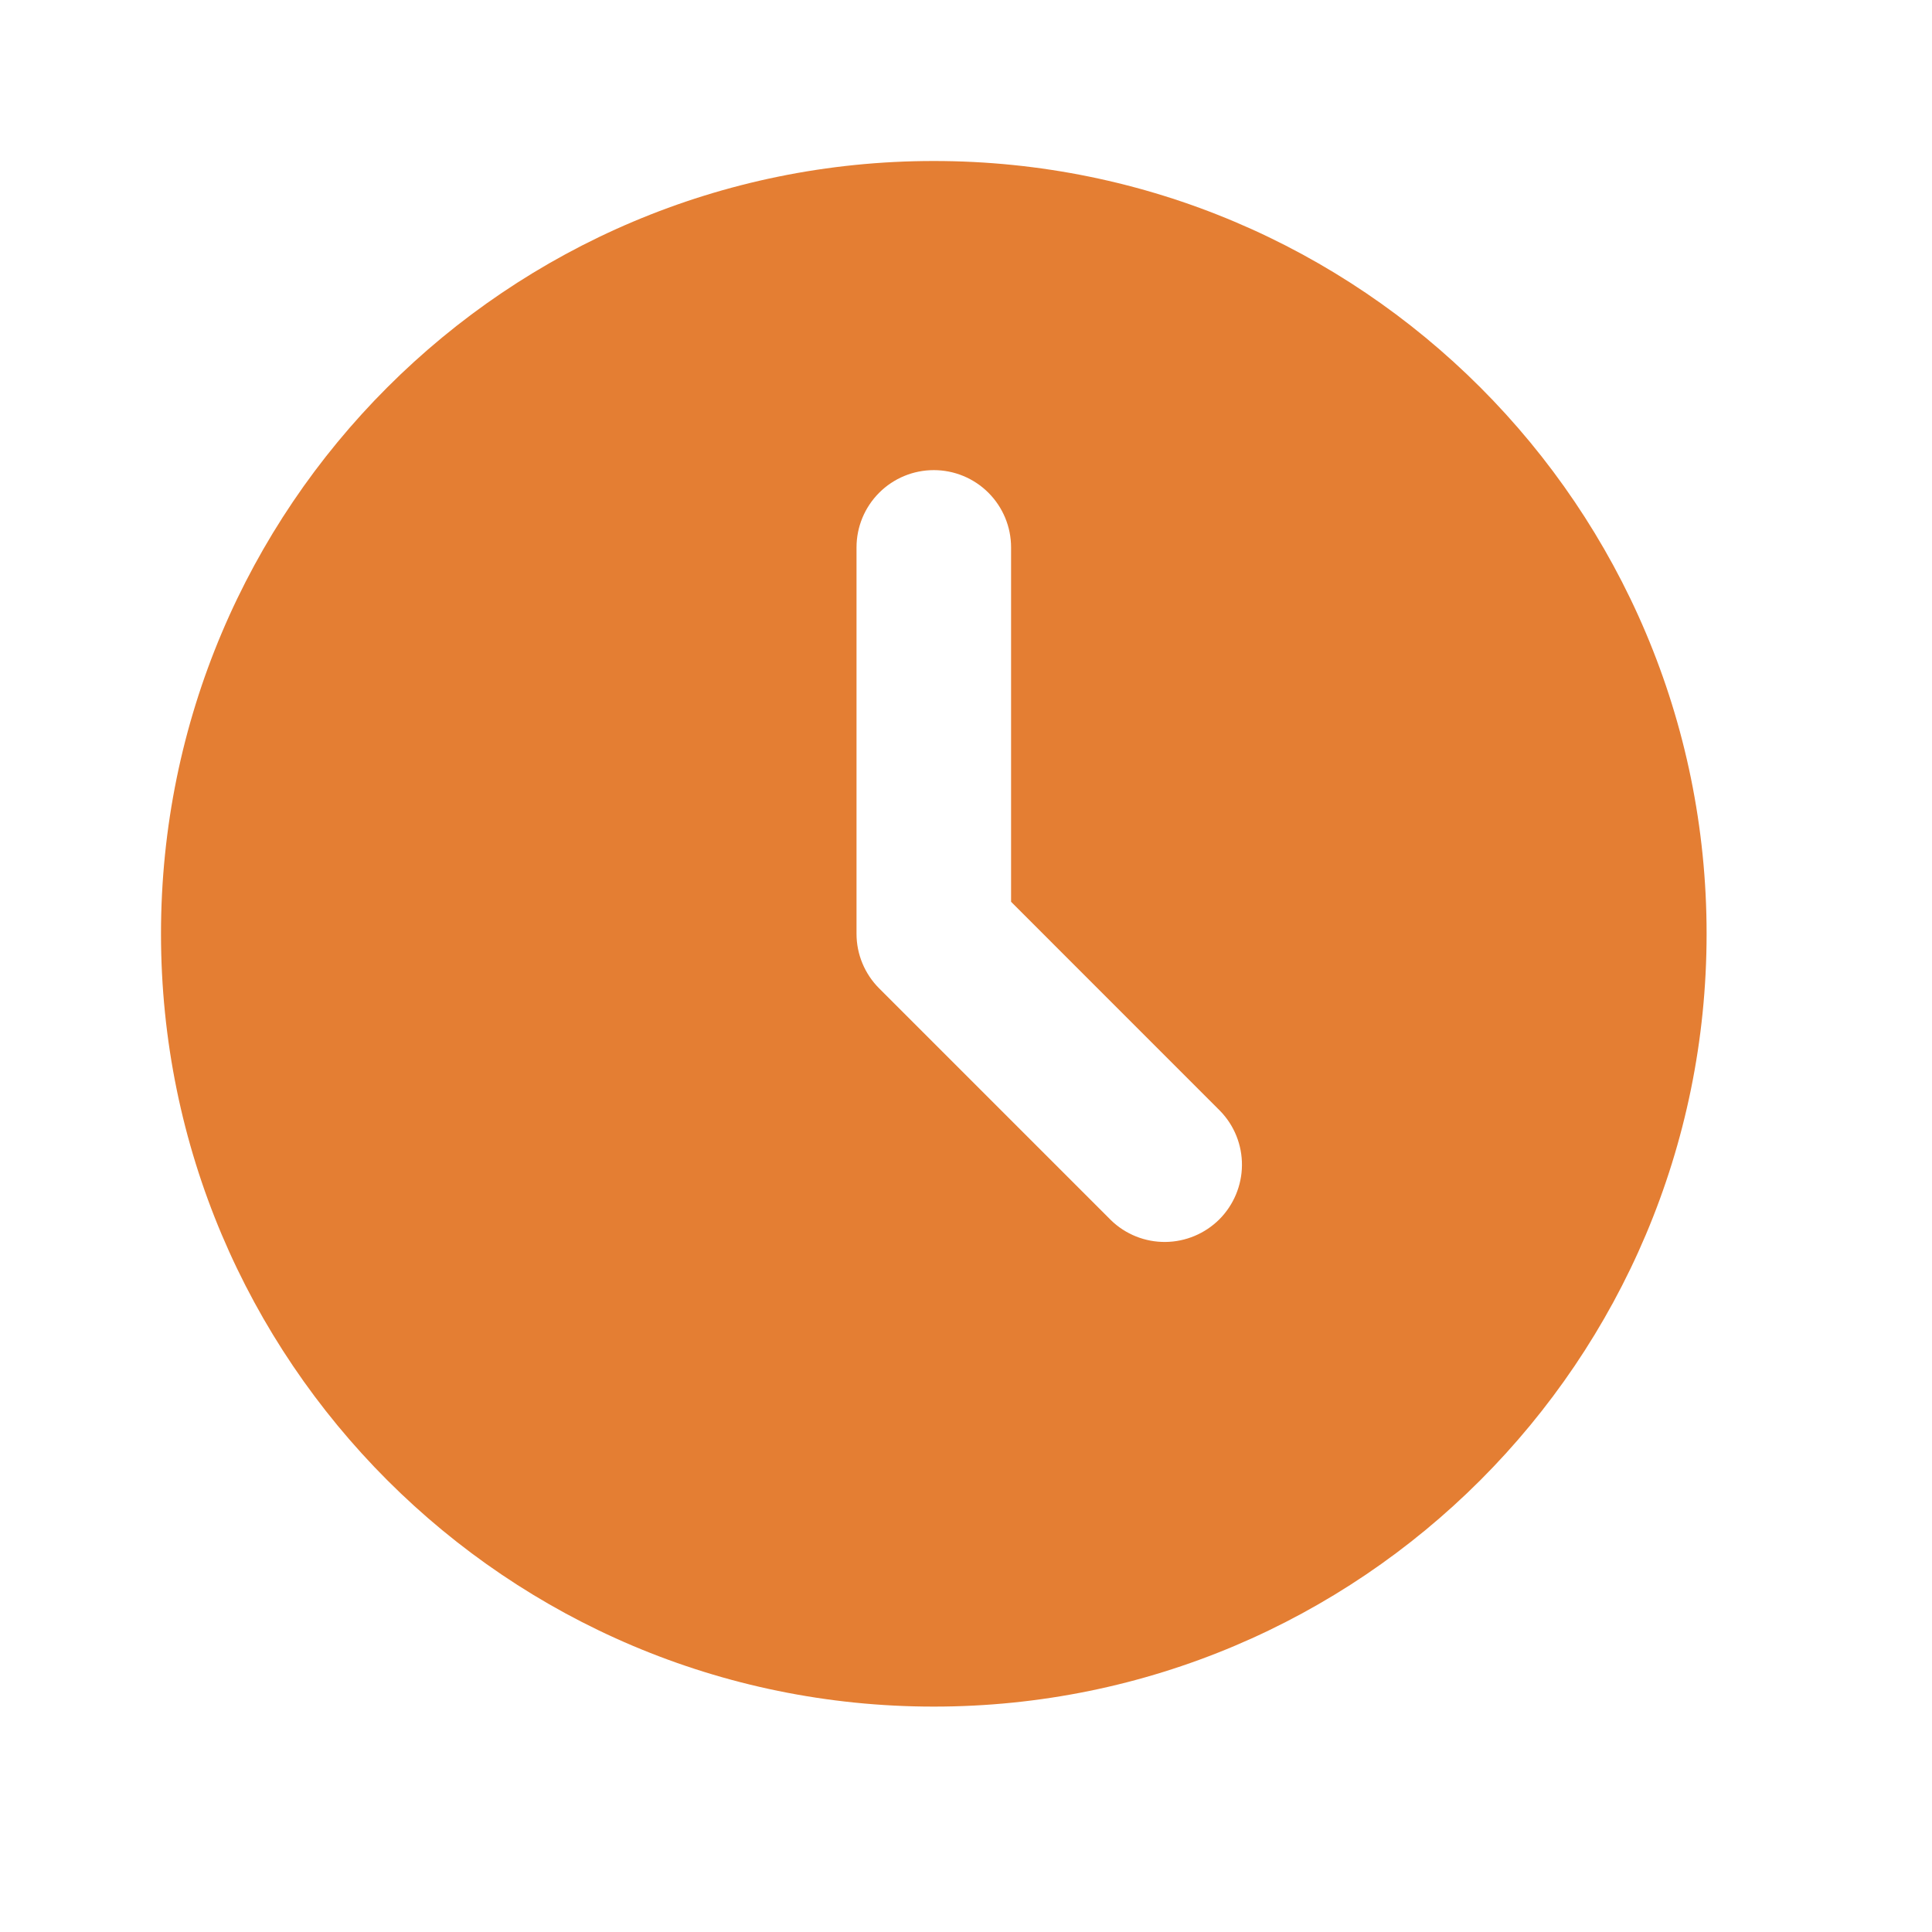 <svg width="30" height="30" viewBox="0 0 30 30" fill="none" xmlns="http://www.w3.org/2000/svg">
<g clip-path="url(#clip0_4278_56472)">
<path d="M14.5 2.5C21.128 2.5 26.5 7.872 26.5 14.5C26.5 21.128 21.128 26.5 14.5 26.5C7.872 26.5 2.5 21.128 2.5 14.5C2.5 7.872 7.872 2.5 14.5 2.5ZM14.5 7.3C14.182 7.3 13.877 7.426 13.652 7.651C13.426 7.877 13.3 8.182 13.3 8.5V14.5C13.3 14.818 13.427 15.123 13.652 15.348L17.252 18.948C17.478 19.167 17.781 19.288 18.096 19.285C18.41 19.282 18.711 19.156 18.934 18.934C19.156 18.711 19.282 18.41 19.285 18.096C19.288 17.781 19.167 17.478 18.948 17.252L15.7 14.003V8.5C15.7 8.182 15.574 7.877 15.348 7.651C15.123 7.426 14.818 7.3 14.5 7.3Z" fill="#E47E33"/>
</g>
<defs>
<clipPath id="clip0_4278_56472">
<rect width="30" height="30" fill="white"/>
</clipPath>
</defs>
</svg>
